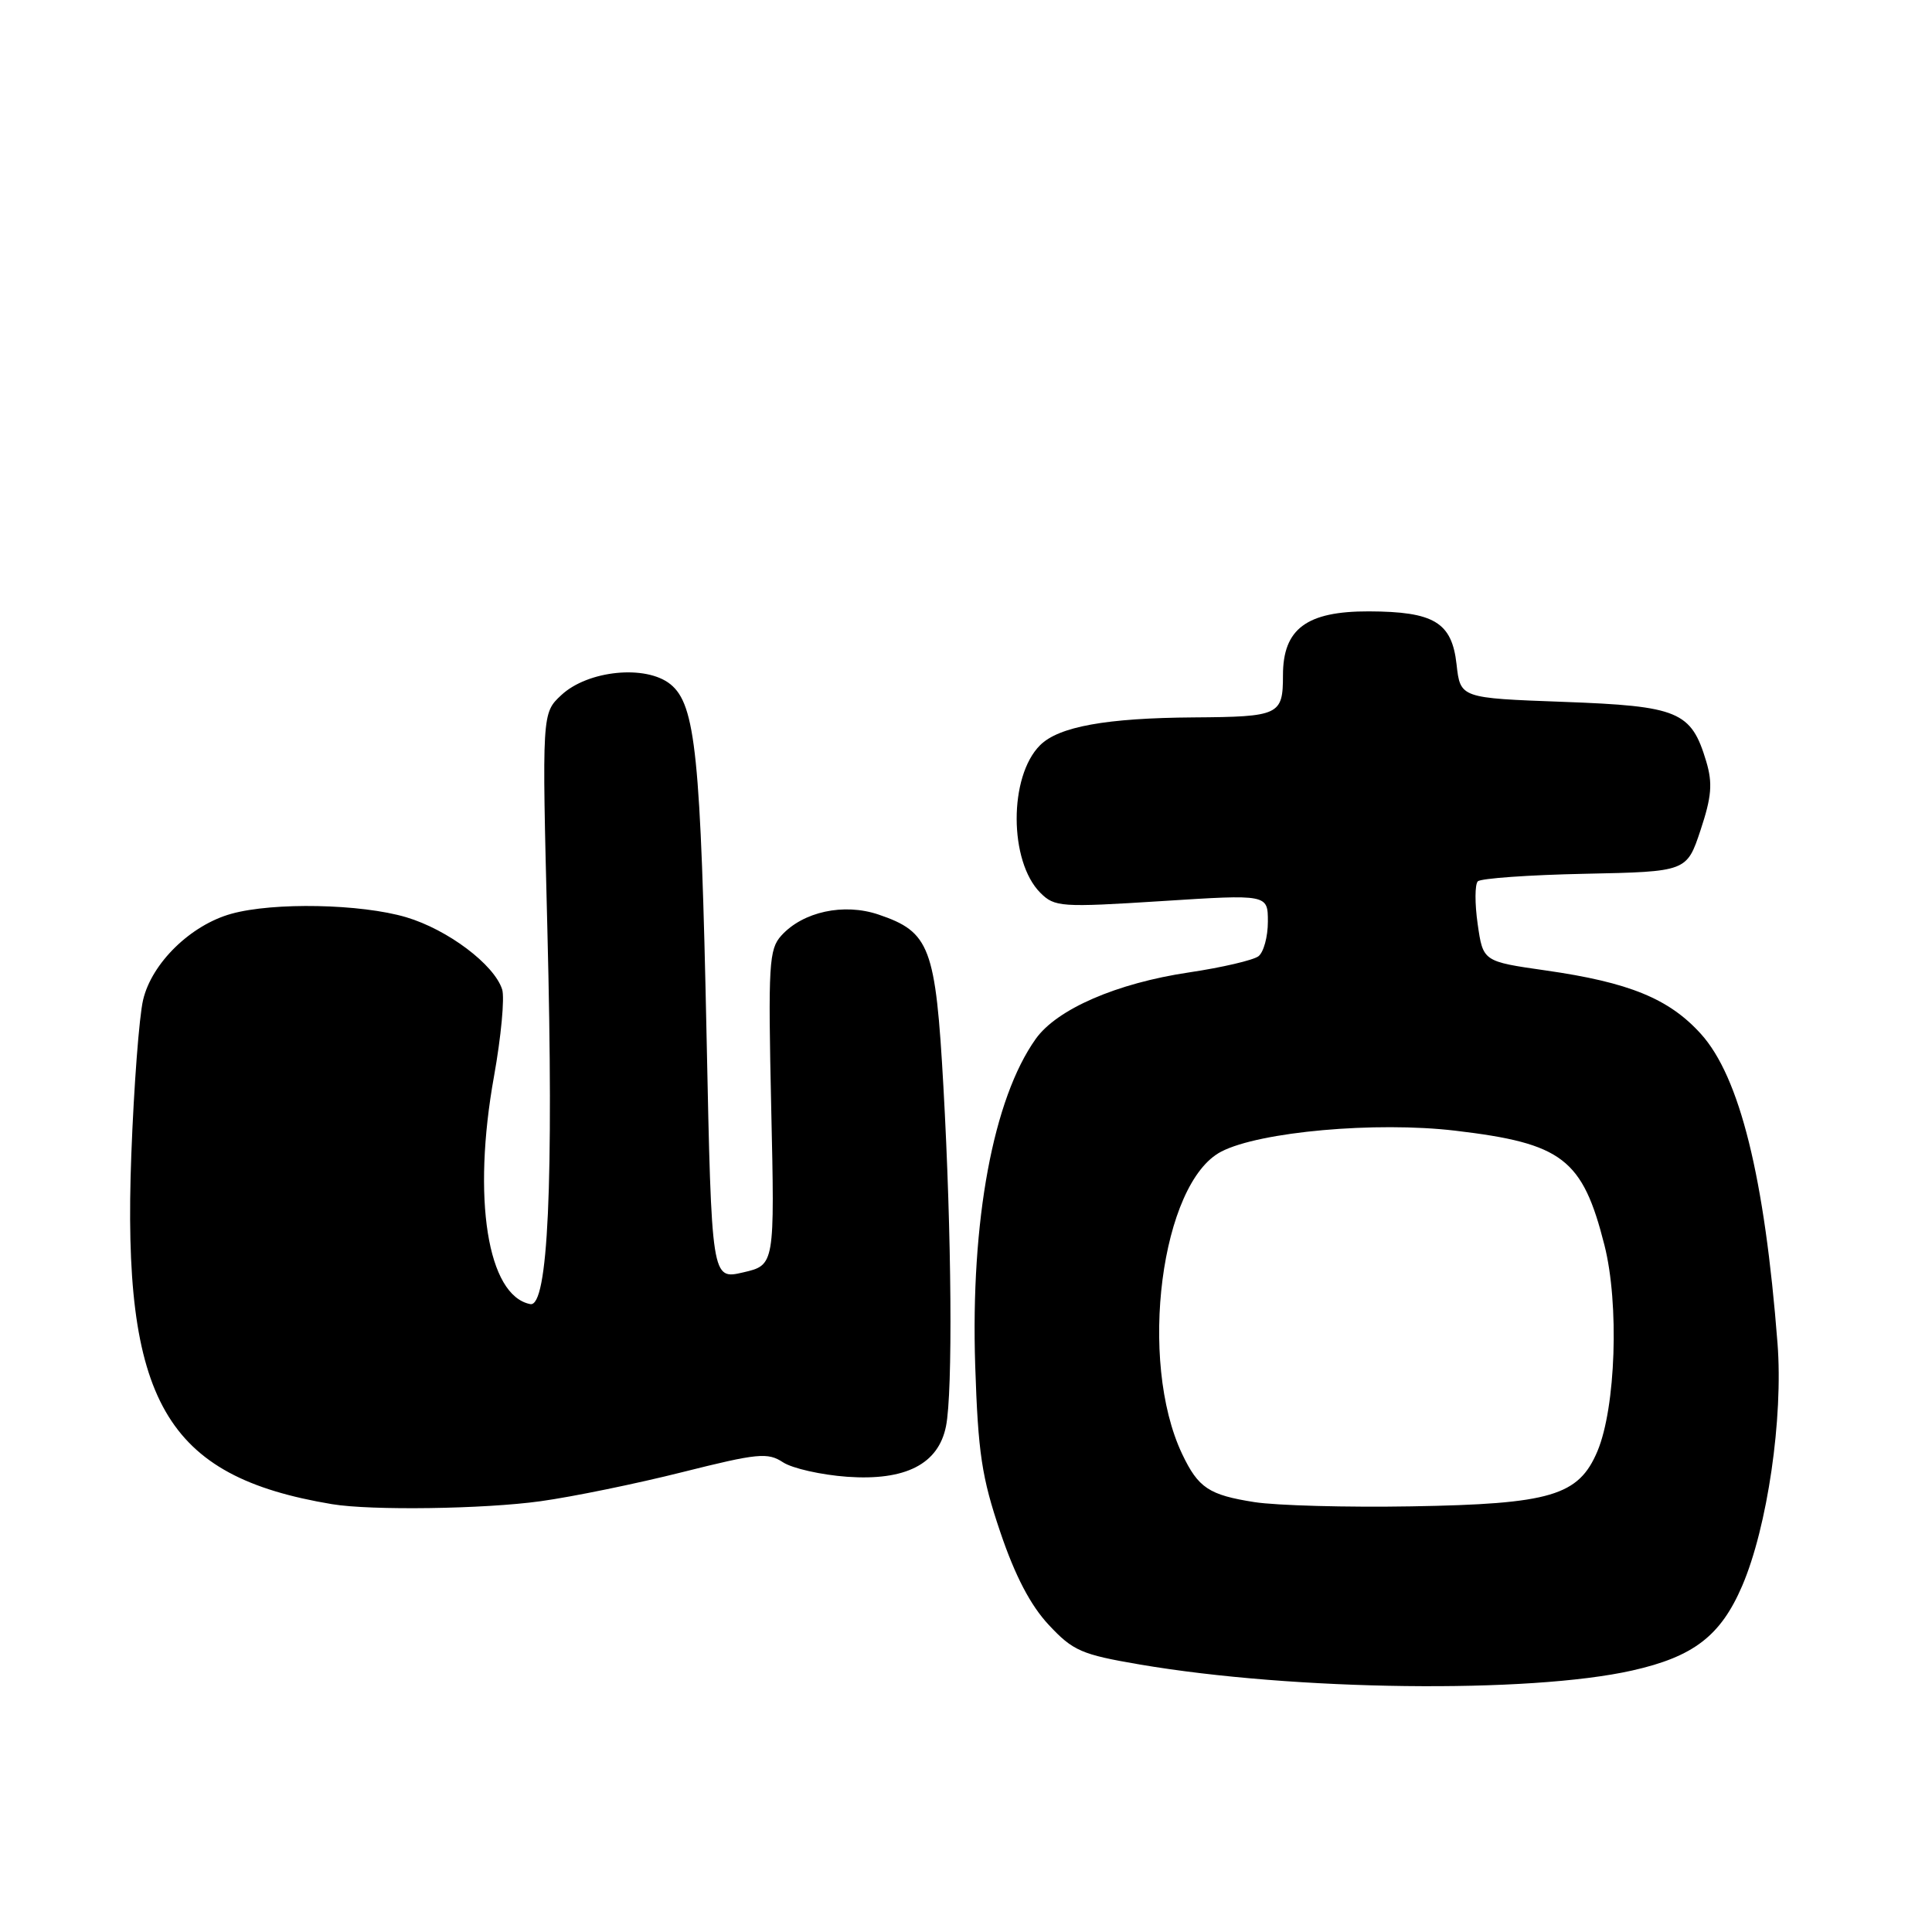 <?xml version="1.0" encoding="UTF-8" standalone="no"?>
<!DOCTYPE svg PUBLIC "-//W3C//DTD SVG 1.1//EN" "http://www.w3.org/Graphics/SVG/1.1/DTD/svg11.dtd" >
<svg xmlns="http://www.w3.org/2000/svg" xmlns:xlink="http://www.w3.org/1999/xlink" version="1.1" viewBox="0 0 256 256">
 <g >
 <path fill="currentColor"
d=" M 216.28 221.35 C 224.41 219.52 228.00 216.76 230.85 210.13 C 234.19 202.35 236.30 187.90 235.53 178.00 C 233.83 156.02 230.53 142.70 225.38 137.00 C 221.16 132.33 215.88 130.17 204.82 128.59 C 196.51 127.40 196.51 127.40 195.80 122.45 C 195.41 119.73 195.42 117.18 195.82 116.78 C 196.21 116.39 202.61 115.93 210.02 115.78 C 223.50 115.50 223.50 115.50 225.33 110.00 C 226.80 105.57 226.95 103.80 226.09 100.91 C 224.10 94.25 222.44 93.56 207.15 93.00 C 193.50 92.50 193.50 92.50 193.00 88.02 C 192.38 82.46 190.02 81.04 181.38 81.01 C 173.13 80.99 170.00 83.32 170.00 89.47 C 170.00 94.76 169.53 94.98 158.17 95.06 C 146.58 95.14 140.28 96.28 137.81 98.75 C 133.66 102.89 133.69 114.13 137.85 118.30 C 139.75 120.19 140.55 120.25 153.93 119.40 C 168.00 118.50 168.00 118.50 168.00 122.13 C 168.00 124.12 167.44 126.18 166.75 126.71 C 166.06 127.23 161.92 128.20 157.55 128.85 C 147.96 130.28 140.06 133.71 137.24 137.66 C 131.60 145.59 128.60 161.76 129.22 180.95 C 129.60 192.52 130.08 195.74 132.54 203.00 C 134.50 208.80 136.54 212.71 138.96 215.30 C 142.18 218.75 143.28 219.23 151.00 220.55 C 171.48 224.04 202.64 224.42 216.28 221.35 Z  M 71.62 198.92 C 75.89 198.33 84.36 196.59 90.44 195.06 C 100.41 192.56 101.72 192.43 103.75 193.76 C 104.99 194.57 108.81 195.43 112.25 195.68 C 119.99 196.23 124.35 194.00 125.35 188.98 C 126.26 184.46 126.10 163.54 125.01 144.05 C 123.97 125.45 123.23 123.49 116.40 121.18 C 111.81 119.63 106.40 120.80 103.53 123.97 C 101.89 125.78 101.77 127.76 102.19 146.79 C 102.66 167.63 102.66 167.63 98.47 168.60 C 94.29 169.57 94.29 169.57 93.63 137.53 C 92.86 100.09 92.17 93.37 88.84 90.67 C 85.60 88.05 77.90 88.81 74.37 92.11 C 71.81 94.50 71.81 94.50 72.53 123.17 C 73.38 156.84 72.62 173.27 70.26 172.80 C 64.59 171.69 62.54 158.80 65.46 142.61 C 66.40 137.38 66.88 132.21 66.54 131.11 C 65.49 127.81 59.34 123.18 53.83 121.54 C 47.83 119.76 36.24 119.53 30.66 121.08 C 25.27 122.57 20.10 127.62 18.96 132.50 C 18.44 134.70 17.74 143.93 17.40 153.00 C 16.16 185.66 21.87 195.62 44.00 199.31 C 49.17 200.17 64.13 199.96 71.62 198.92 Z  M 166.23 199.04 C 160.18 198.09 158.78 197.16 156.64 192.66 C 150.78 180.31 153.84 156.72 161.83 152.59 C 166.93 149.95 182.31 148.58 192.82 149.82 C 207.05 151.50 209.70 153.54 212.60 165.00 C 214.57 172.78 214.10 186.50 211.67 192.29 C 209.18 198.20 205.48 199.29 187.00 199.60 C 178.47 199.75 169.13 199.49 166.23 199.04 Z "/>
</g>
</svg>